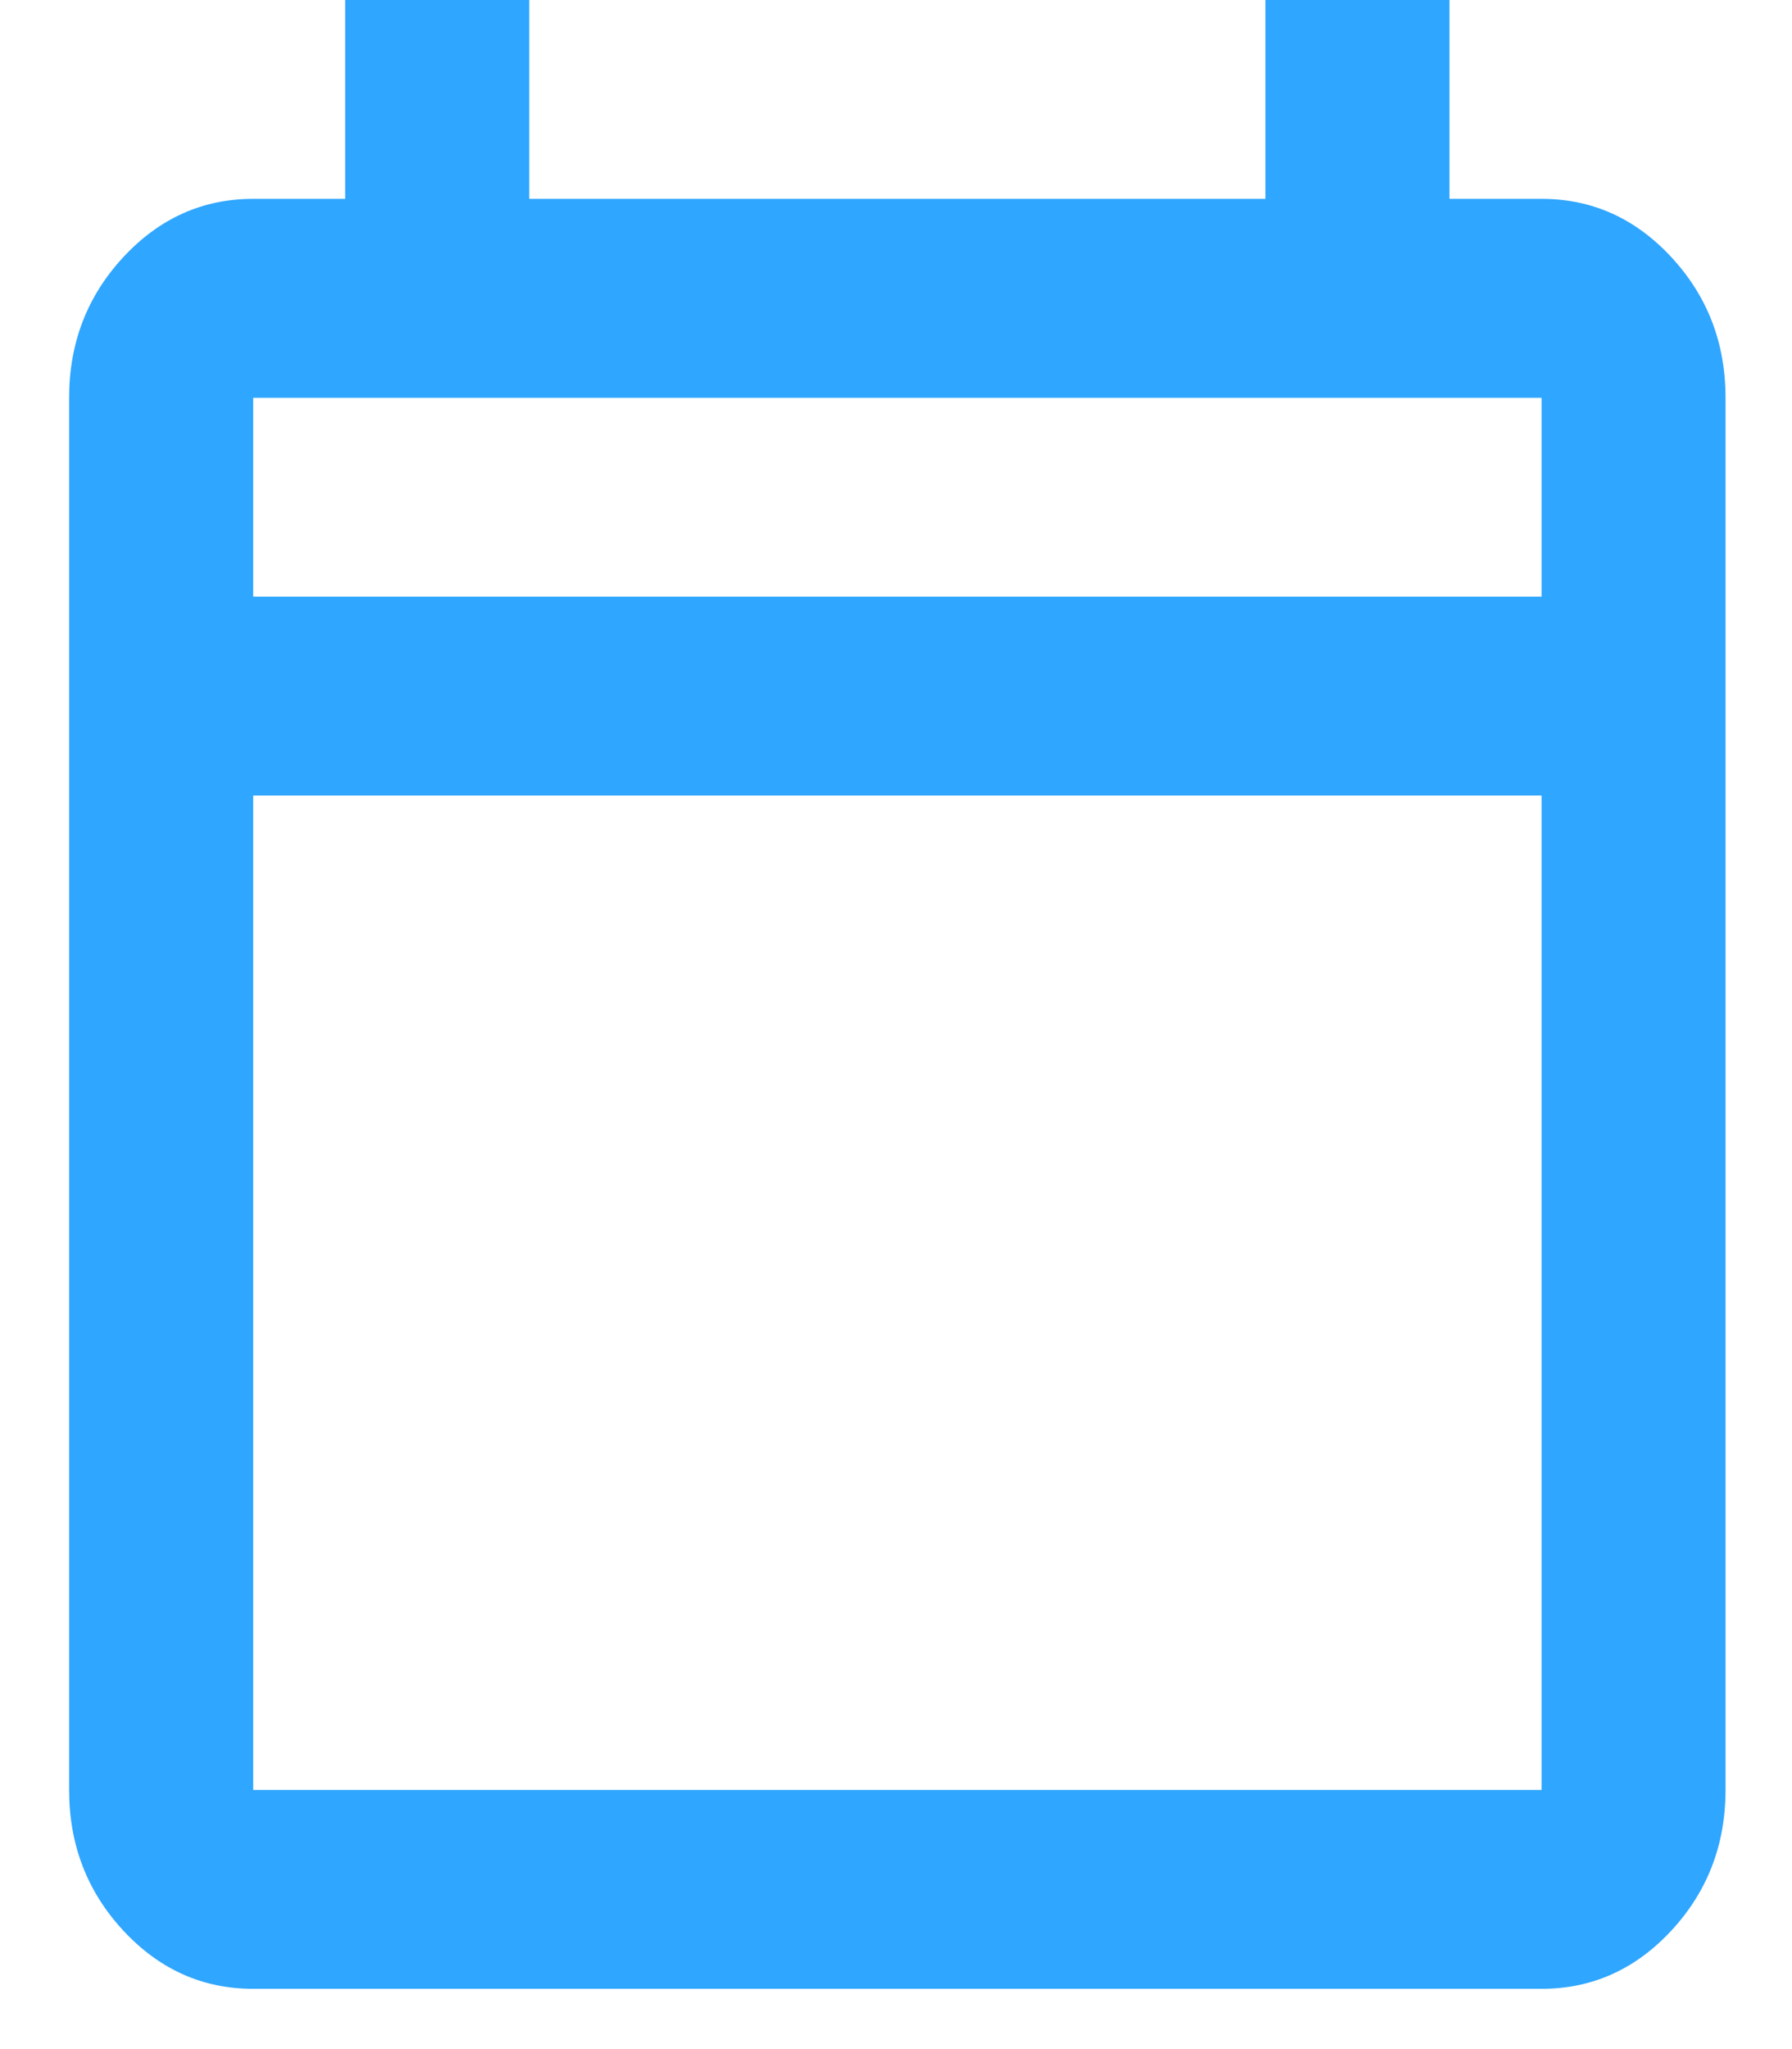 <svg width="21" height="24" viewBox="0 0 21 24" fill="none" xmlns="http://www.w3.org/2000/svg">
<path d="M2.967 23.294C2.373 23.294 1.866 23.066 1.443 22.61C1.021 22.154 0.81 21.605 0.81 20.965V4.659C0.81 4.018 1.021 3.47 1.443 3.014C1.866 2.558 2.373 2.329 2.967 2.329H4.045V0H6.202V2.329H14.829V0H16.986V2.329H18.065C18.658 2.329 19.166 2.558 19.588 3.014C20.01 3.47 20.221 4.018 20.221 4.659V20.965C20.221 21.605 20.01 22.154 19.588 22.61C19.166 23.066 18.658 23.294 18.065 23.294H2.967ZM2.967 20.965H18.065V9.318H2.967V20.965ZM2.967 6.988H18.065V4.659H2.967V6.988Z" fill="#2FA6FF"/>
</svg>

